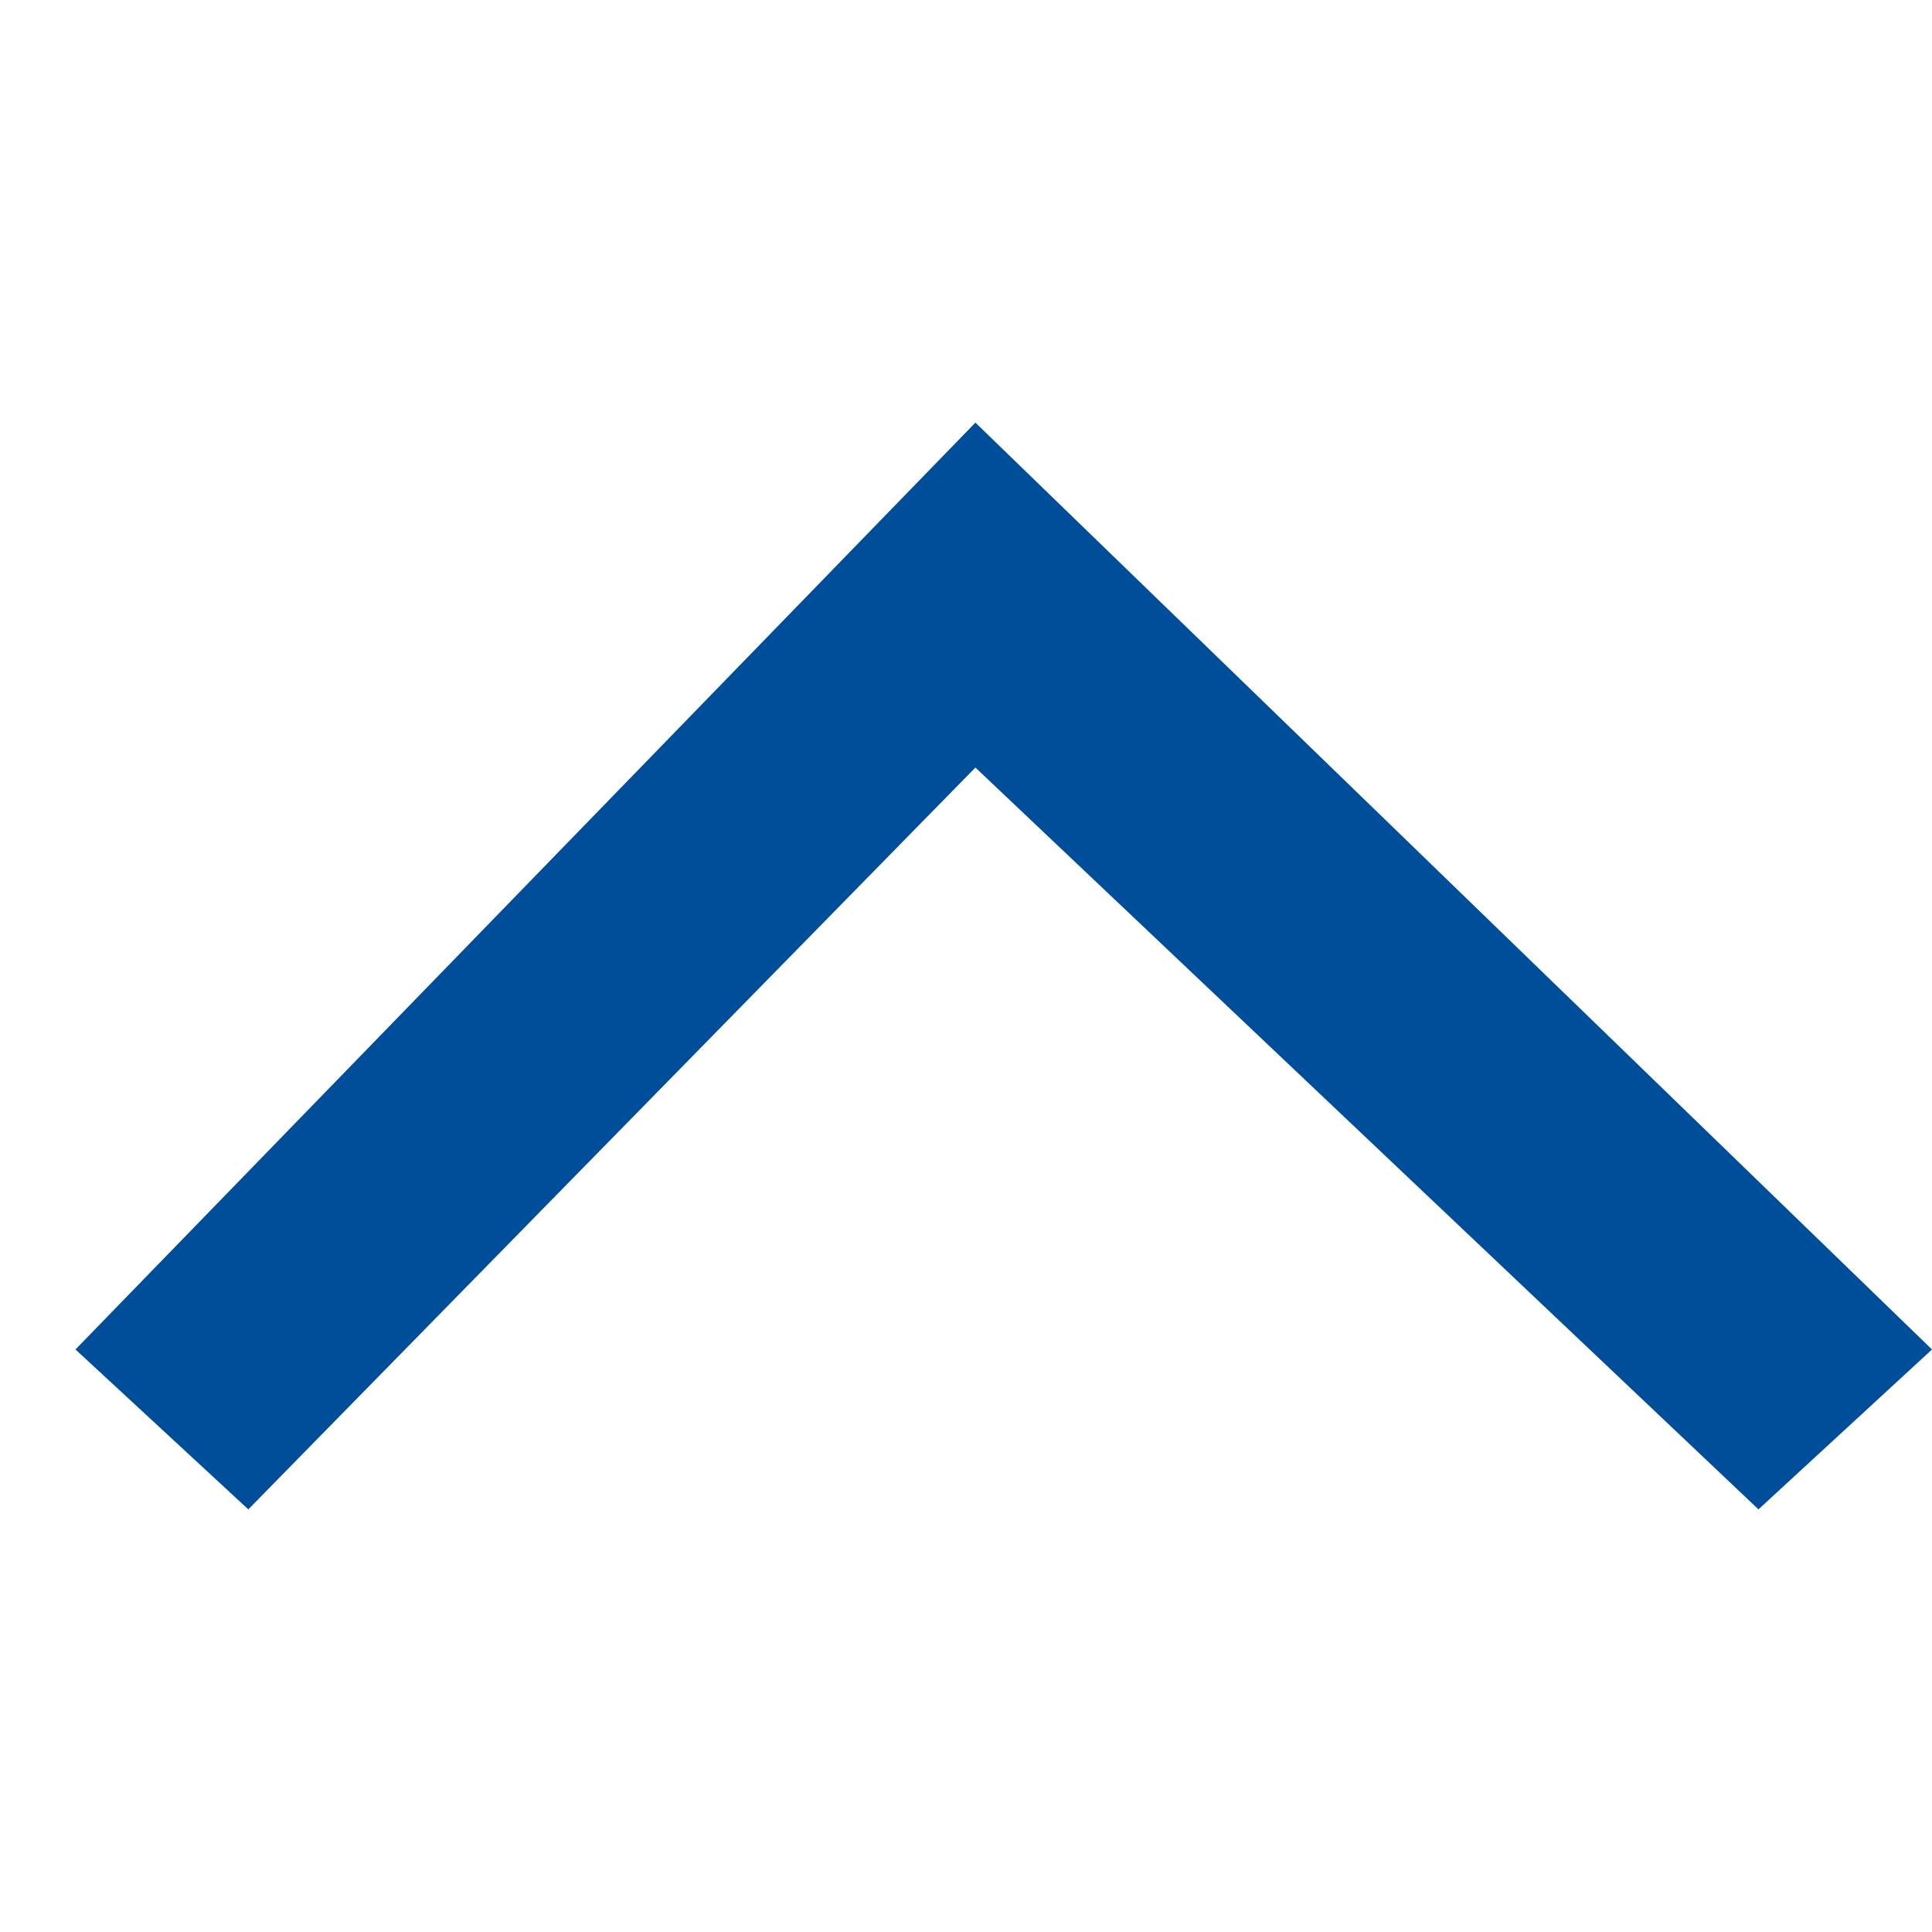 <?xml version="1.0" encoding="UTF-8"?>
<svg width="128px" height="128px" viewBox="0 0 128 128" version="1.1" xmlns="http://www.w3.org/2000/svg" xmlns:xlink="http://www.w3.org/1999/xlink">
    <title>Artboard Copy 8</title>
    <g id="Artboard-Copy-8" stroke="none" stroke-width="1" fill="none" fill-rule="evenodd">
        <polygon id="Down_Icon" fill="#004E99" fill-rule="nonzero" transform="translate(66.5, 64) rotate(-180) translate(-66.5, -64) " points="68.377 100 5 38.594 16.497 28 68.377 77.148 116.548 28 128 38.594"></polygon>
    </g>
</svg>